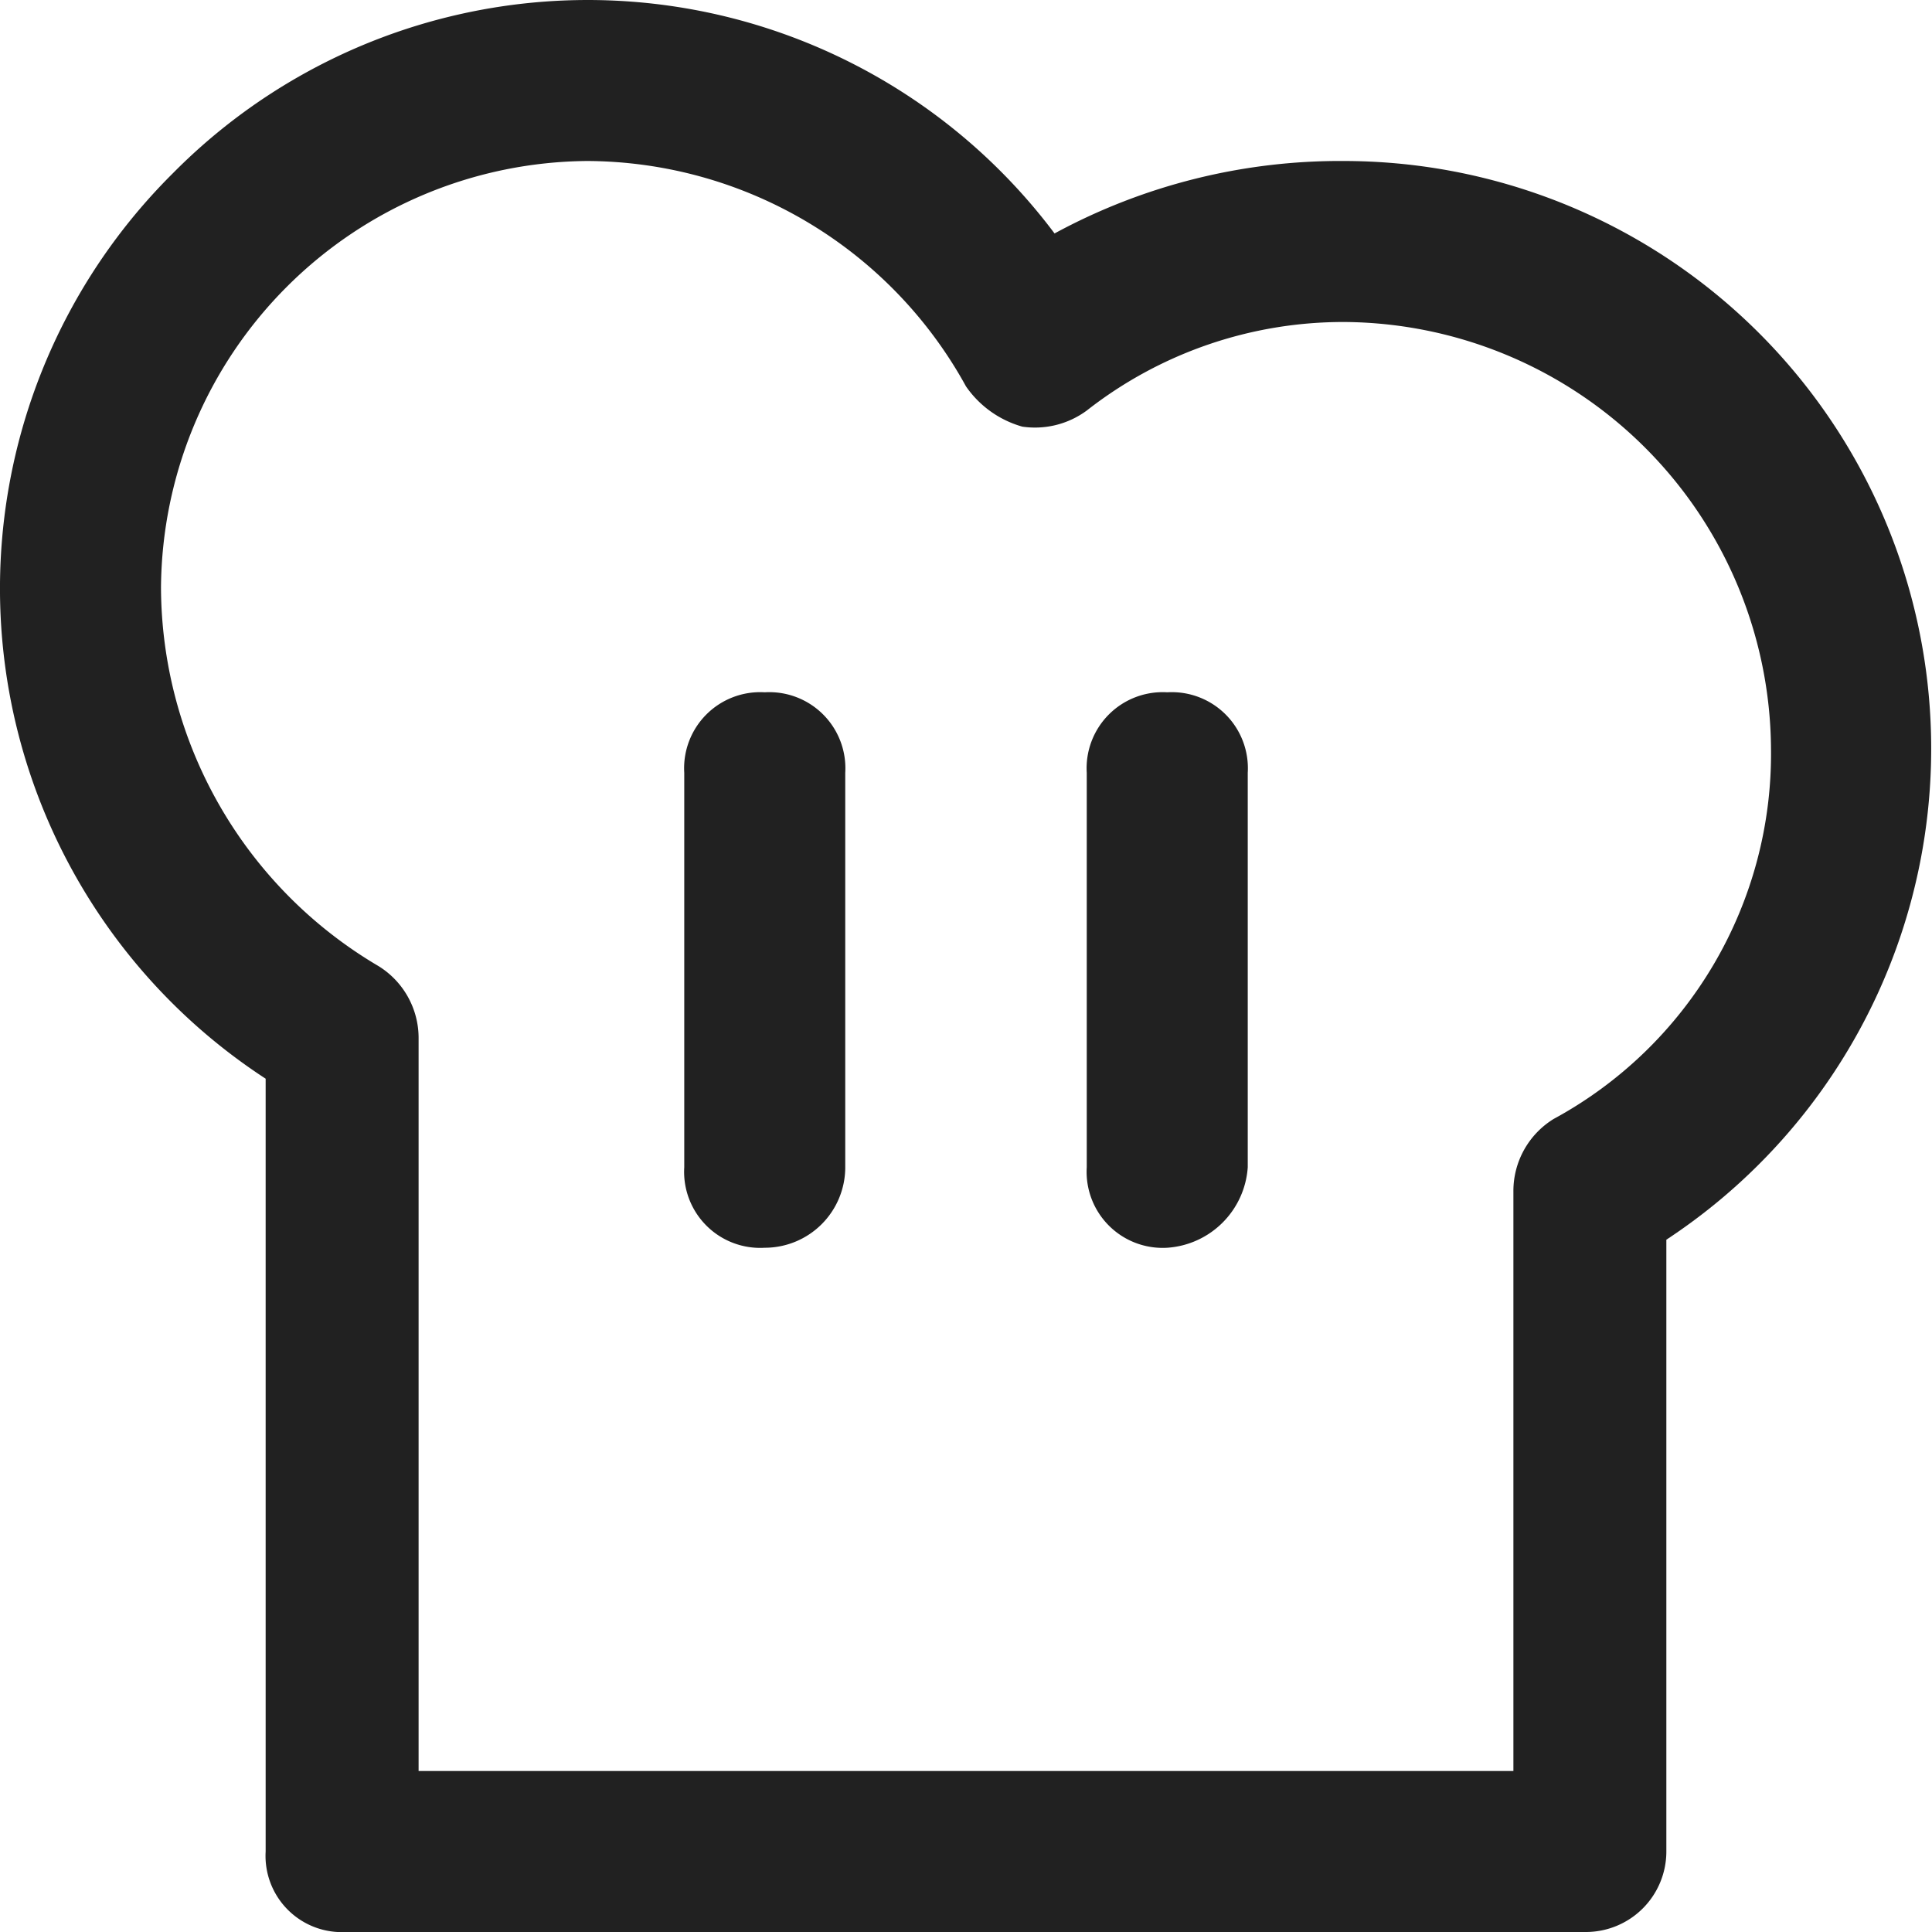 <svg id="noun_chef_1992881" xmlns="http://www.w3.org/2000/svg" width="24" height="24" viewBox="0 0 24 24">
  <g id="Group">
    <path id="Shape" d="M19.7,24H4.3a.947.947,0,0,1-1-1V13.4A7.268,7.268,0,0,1,2.15,2.15,7.247,7.247,0,0,1,13.1,2.9,7.436,7.436,0,0,1,16.7,2a7.3,7.3,0,0,1,4,13.4V23A1,1,0,0,1,19.7,24ZM7.3,2A5.336,5.336,0,0,0,2,7.3,5.479,5.479,0,0,0,4.7,12a1.05,1.05,0,0,1,.5.9V22H18.8V14.8a1.051,1.051,0,0,1,.5-.9A5.16,5.16,0,0,0,22,9.3,5.335,5.335,0,0,0,16.7,4a5.167,5.167,0,0,0-3.2,1.1,1.084,1.084,0,0,1-.8.2,1.27,1.27,0,0,1-.7-.5A5.394,5.394,0,0,0,7.3,2Z" fill="#212121"/>
    <g id="Group-2" data-name="Group" transform="translate(8 8)">
      <path id="Path" d="M1,6.9a.945.945,0,0,1-1-1V1A.945.945,0,0,1,1,0,.945.945,0,0,1,2,1V5.9A1,1,0,0,1,1,6.9Z" transform="translate(0.5 0.6)" fill="#212121"/>
      <path id="Path-2" data-name="Path" d="M1,6.9a.945.945,0,0,1-1-1V1A.945.945,0,0,1,1,0,.945.945,0,0,1,2,1V5.9A1.075,1.075,0,0,1,1,6.9Z" transform="translate(5.5 0.6)" fill="#212121"/>
    </g>
  </g>
</svg>
